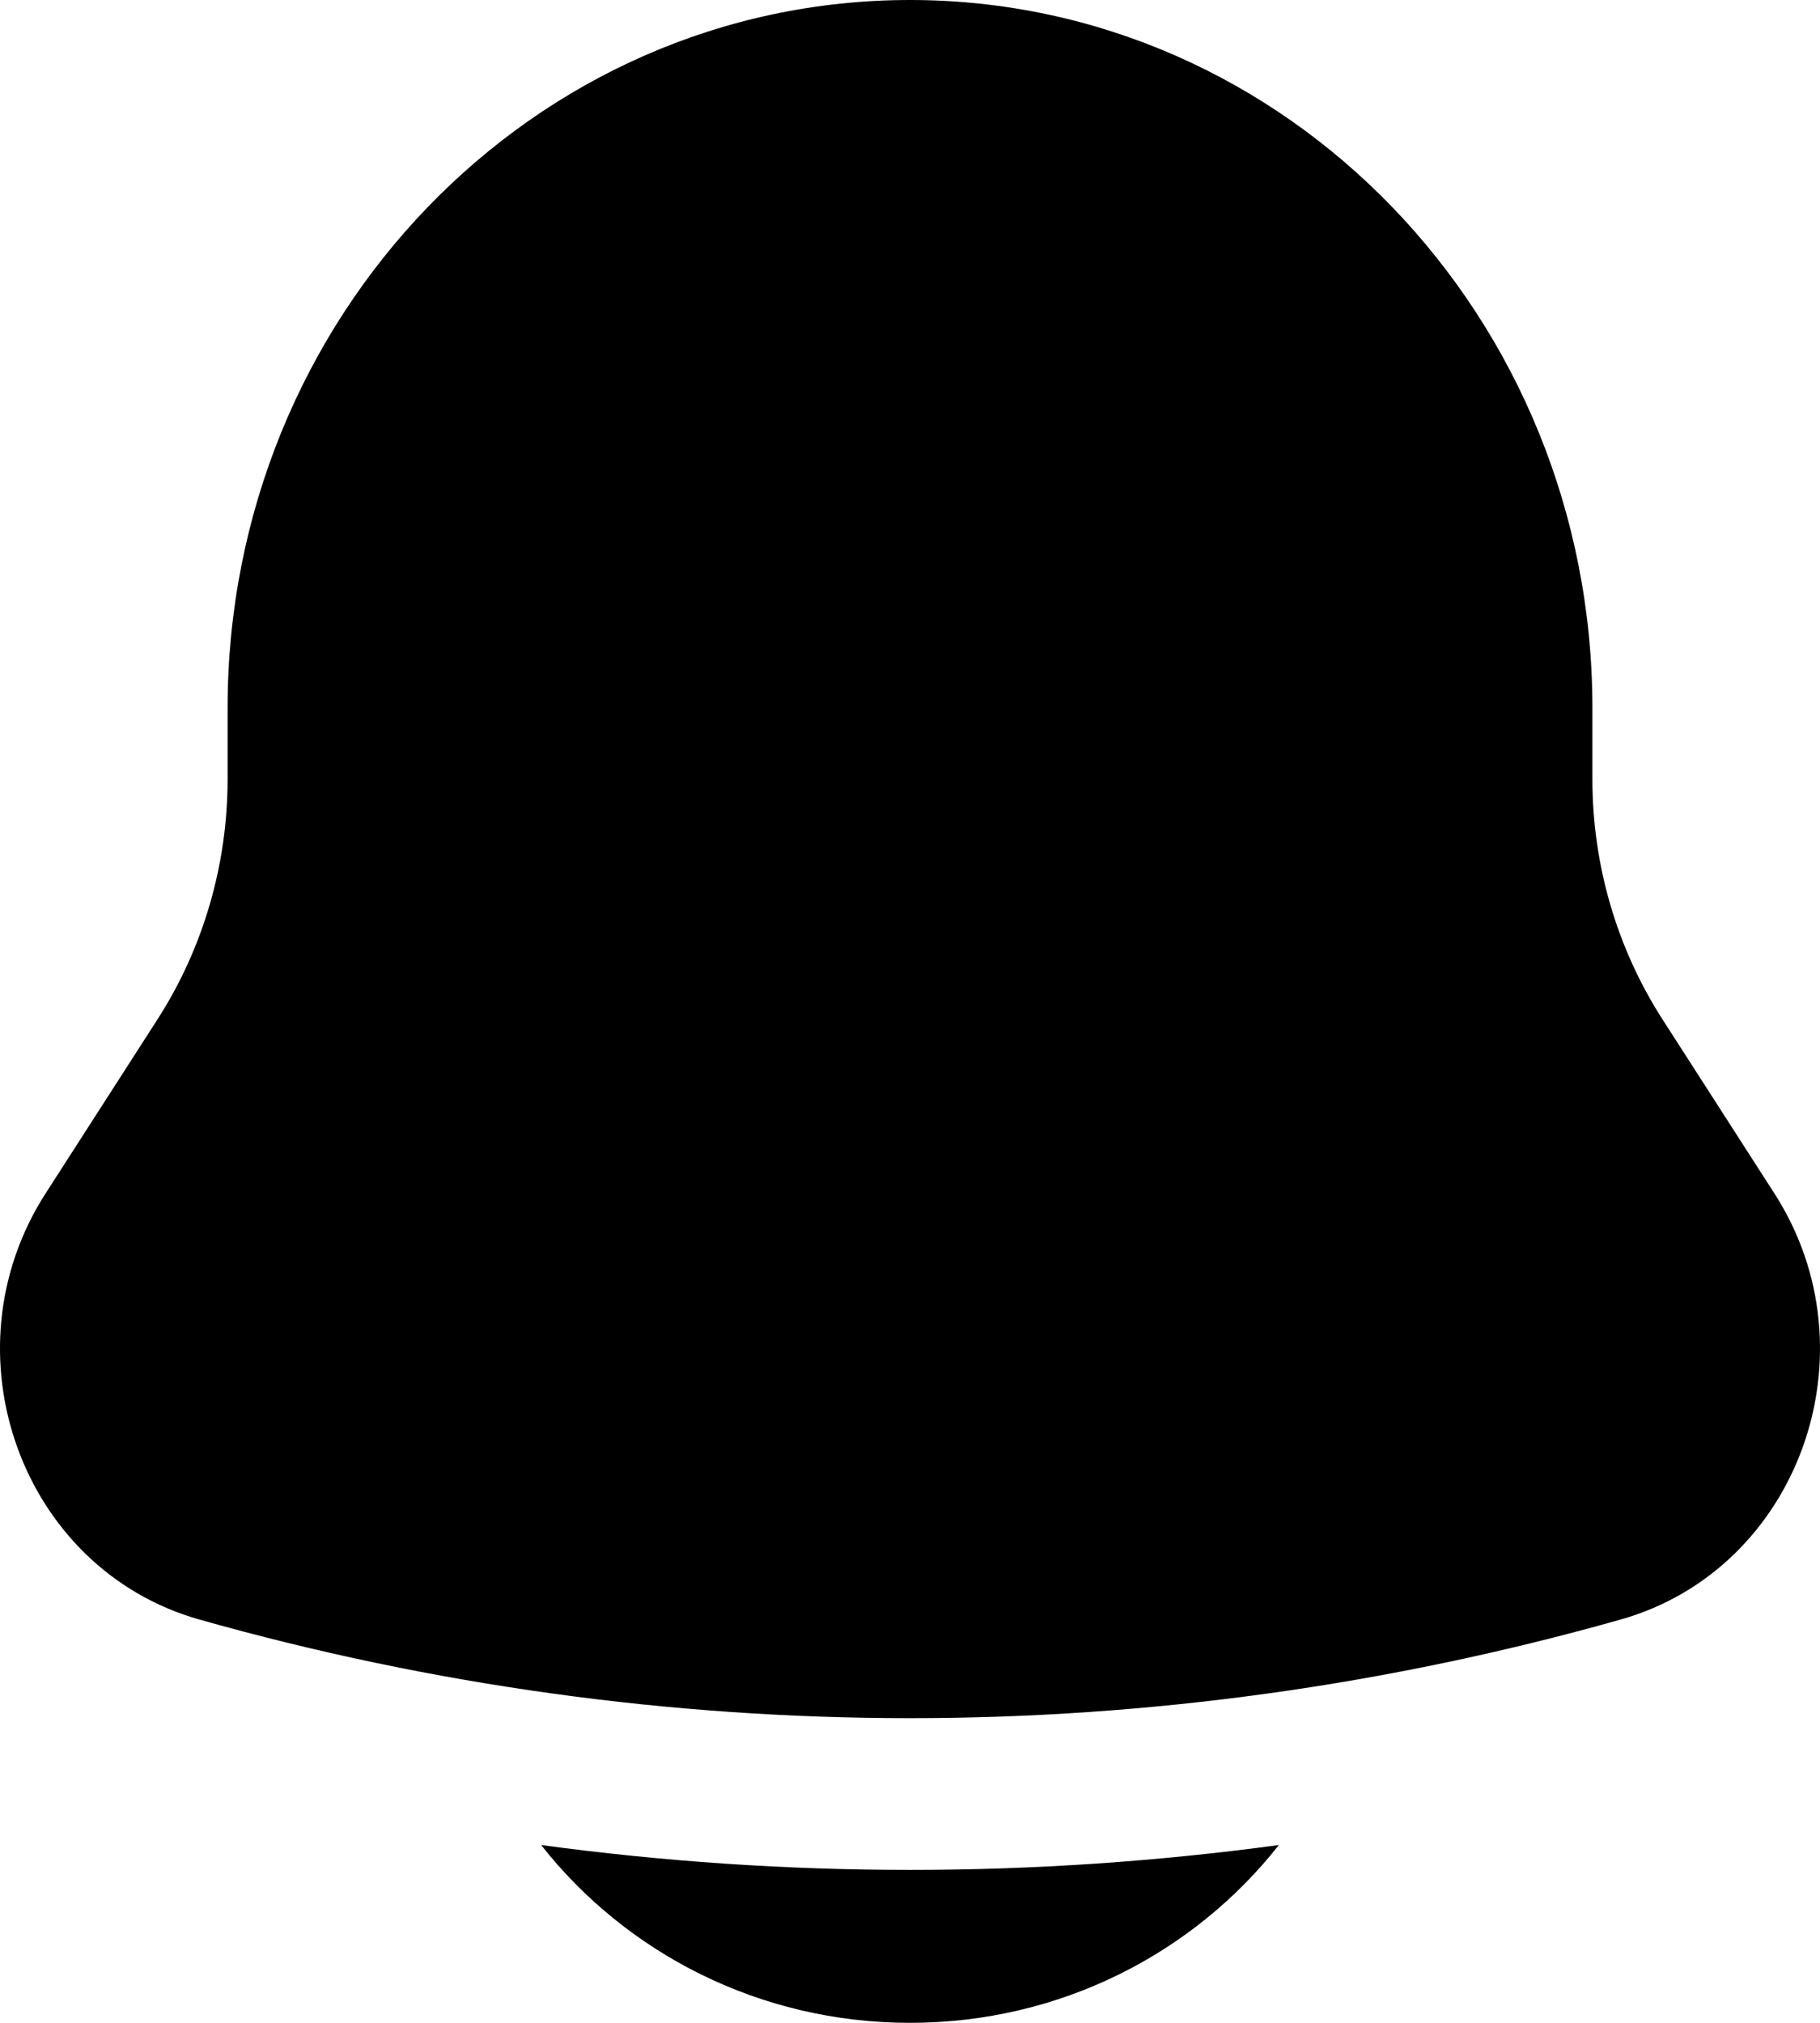 <svg width="18" height="20" viewBox="0 0 18 20" fill="none" xmlns="http://www.w3.org/2000/svg">
<path d="M5.352 18.242C6.193 19.311 7.514 20 9 20C10.486 20 11.807 19.311 12.648 18.242C10.226 18.57 7.774 18.57 5.352 18.242Z" fill="black"/>
<path d="M15.749 7V7.704C15.749 8.549 15.99 9.375 16.442 10.078L17.55 11.801C18.561 13.375 17.789 15.514 16.03 16.012C11.427 17.313 6.573 17.313 1.97 16.012C0.211 15.514 -0.561 13.375 0.45 11.801L1.558 10.078C2.01 9.375 2.251 8.549 2.251 7.704V7C2.251 3.134 5.273 0 9 0C12.727 0 15.749 3.134 15.749 7Z" fill="black"/>
</svg>
